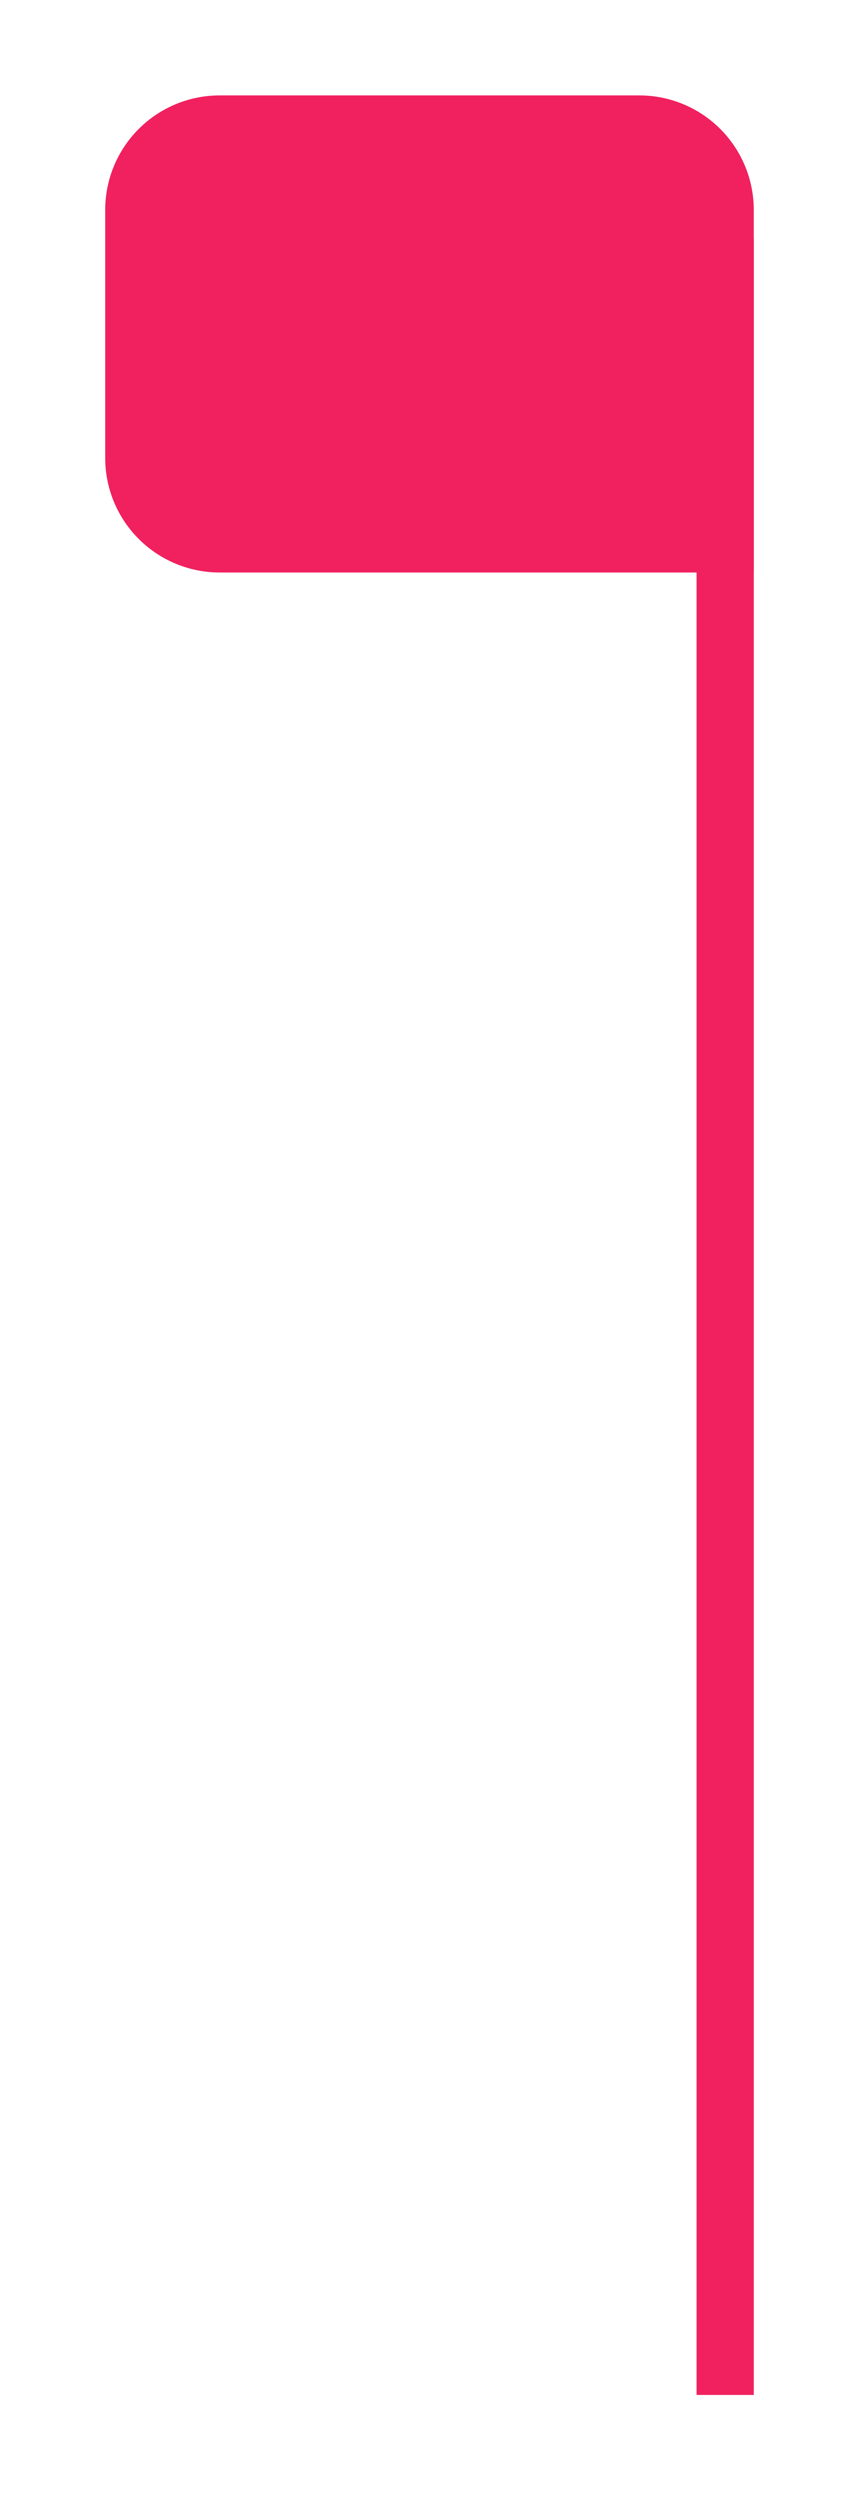 <svg width="44" height="128" viewBox="0 0 44 128" fill="none" xmlns="http://www.w3.org/2000/svg">
<g filter="url(#filter0_d)">
<path d="M37.145 122.626V12.213" stroke="#F1205F" stroke-width="2.931"/>
<path d="M32.748 4.885H11.251C9.696 4.885 8.205 5.503 7.106 6.602C6.006 7.702 5.389 9.193 5.389 10.748V23.45C5.389 25.005 6.006 26.496 7.106 27.596C8.205 28.695 9.696 29.313 11.251 29.313H38.61V10.748C38.61 9.193 37.992 7.702 36.893 6.602C35.794 5.503 34.302 4.885 32.748 4.885Z" fill="#F1205F"/>
</g>
<defs>
<filter id="filter0_d" x="0.503" y="-0" width="42.993" height="127.511" filterUnits="userSpaceOnUse" color-interpolation-filters="sRGB">
<feFlood flood-opacity="0" result="BackgroundImageFix"/>
<feColorMatrix in="SourceAlpha" type="matrix" values="0 0 0 0 0 0 0 0 0 0 0 0 0 0 0 0 0 0 127 0"/>
<feOffset/>
<feGaussianBlur stdDeviation="2.443"/>
<feColorMatrix type="matrix" values="0 0 0 0 0.945 0 0 0 0 0.125 0 0 0 0 0.373 0 0 0 0.6 0"/>
<feBlend mode="normal" in2="BackgroundImageFix" result="effect1_dropShadow"/>
<feBlend mode="normal" in="SourceGraphic" in2="effect1_dropShadow" result="shape"/>
</filter>
</defs>
</svg>
